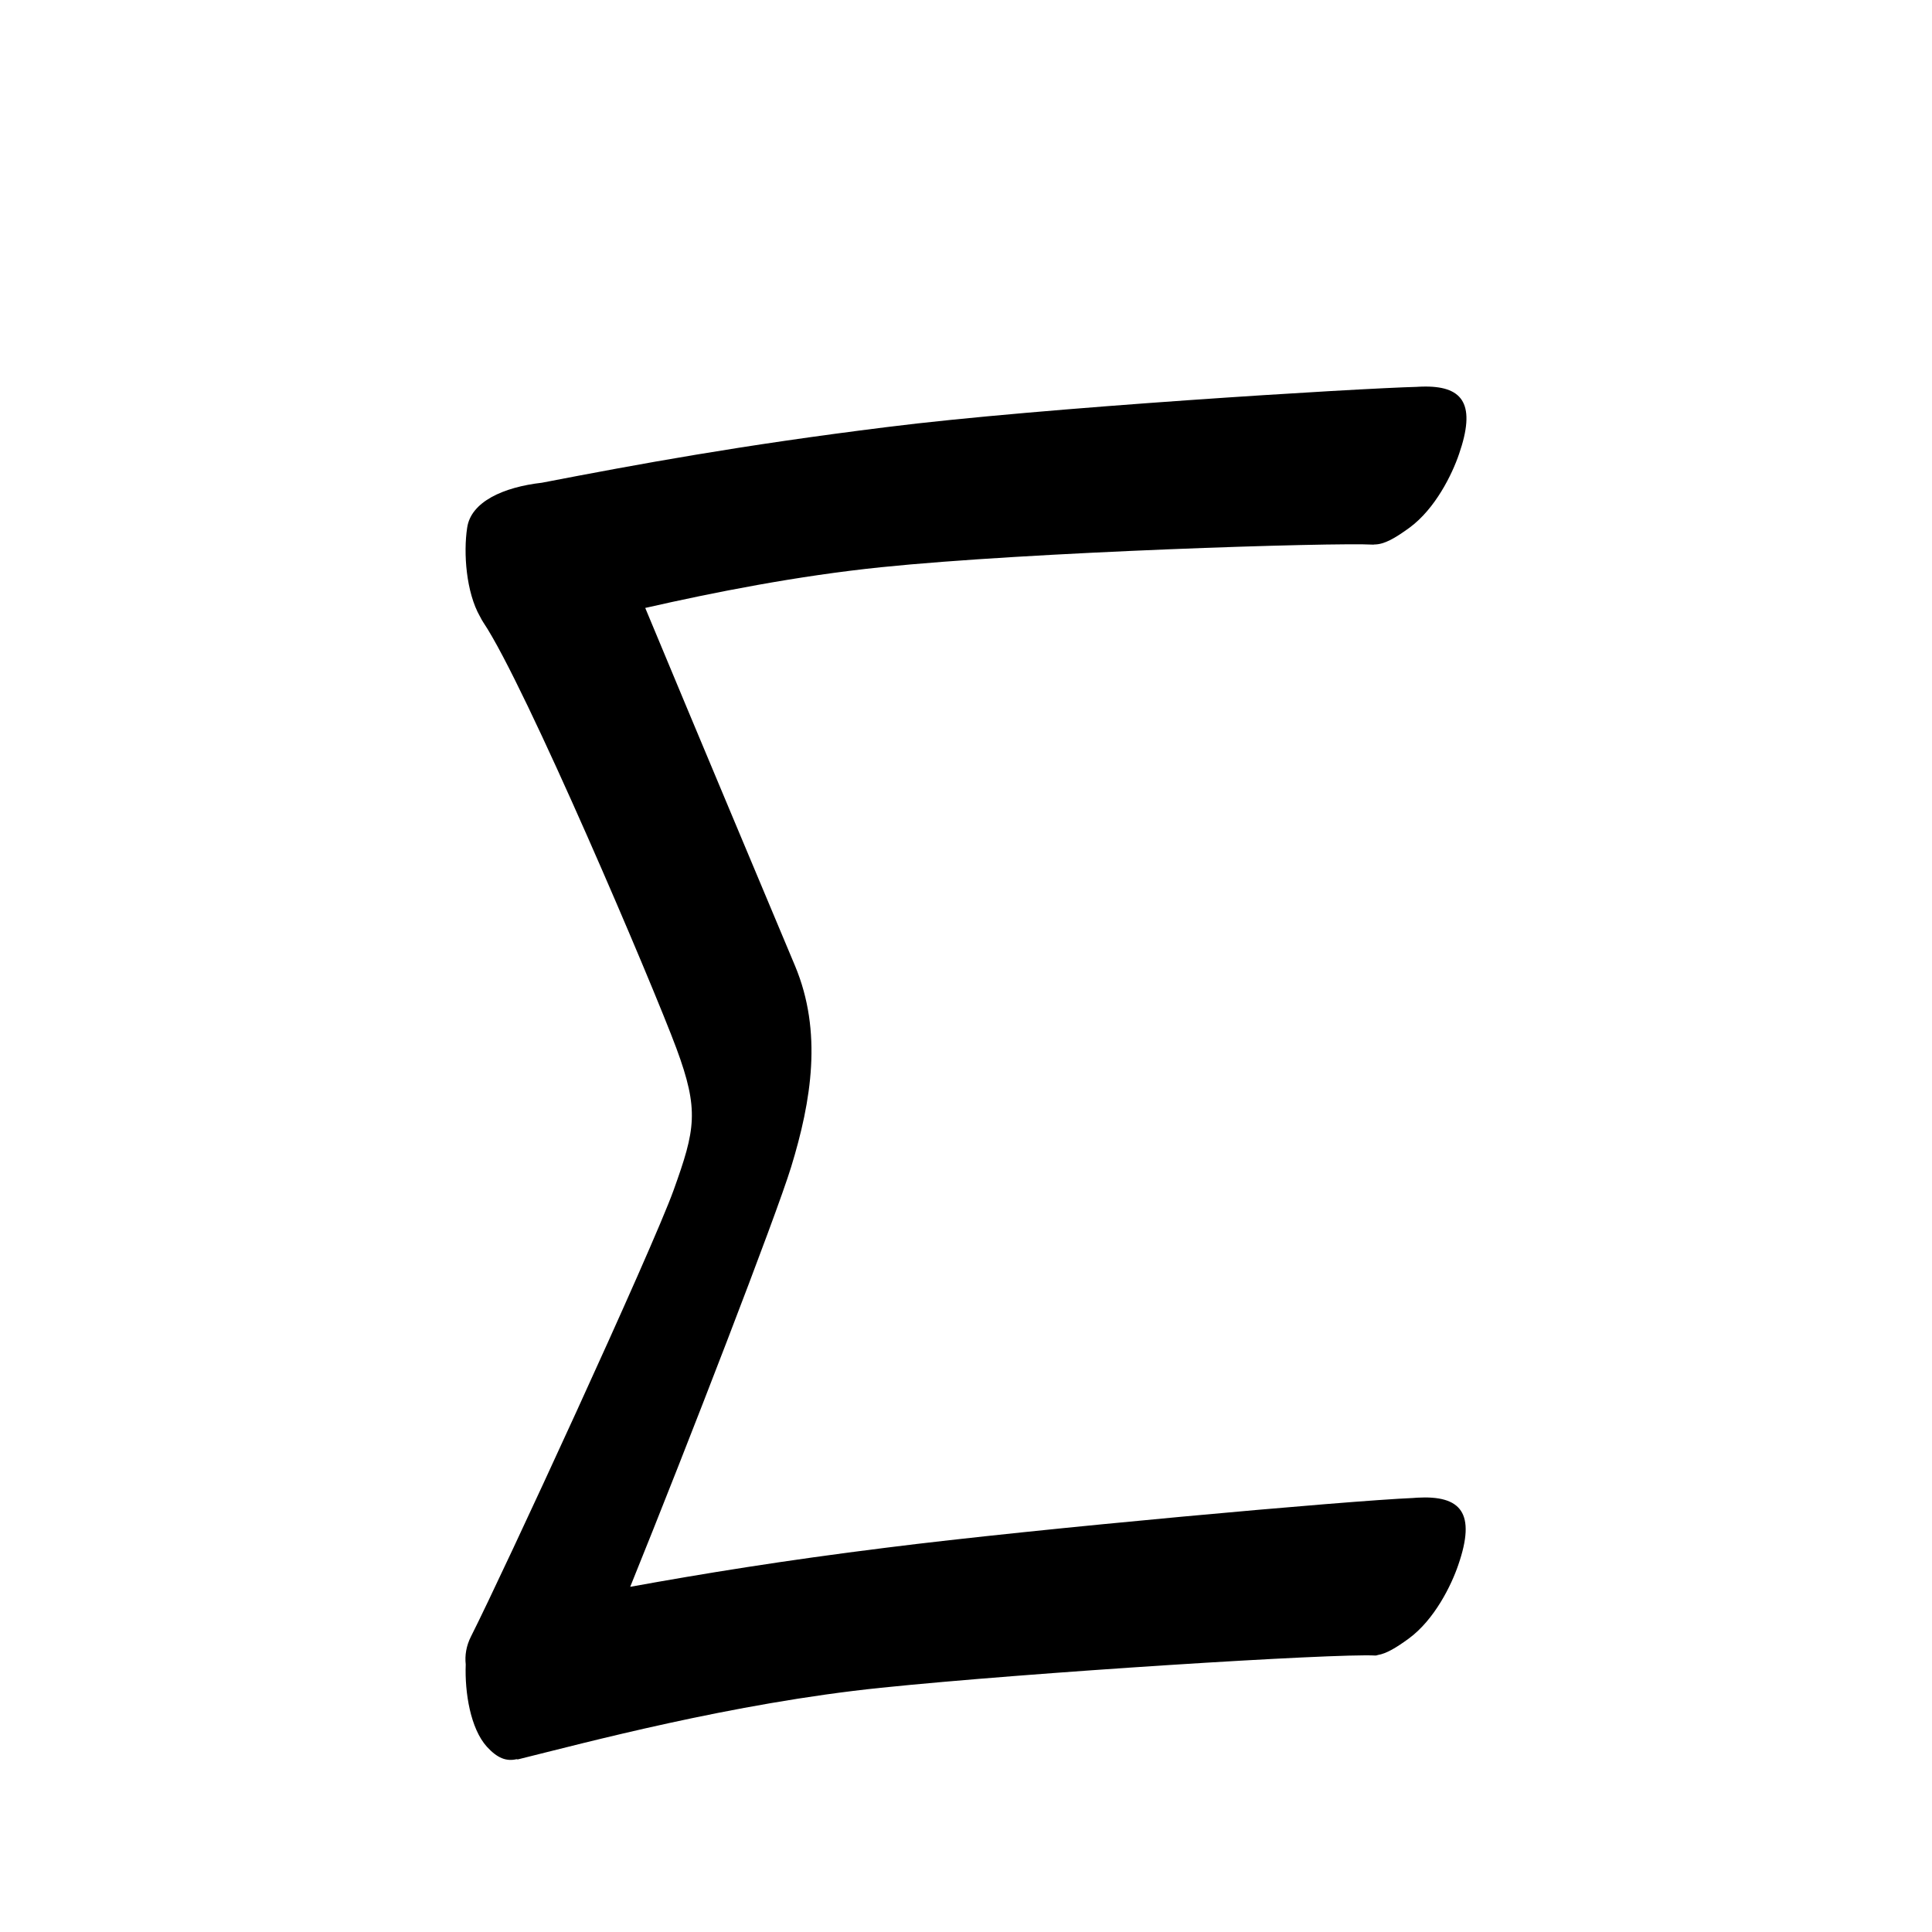 <?xml version="1.0" encoding="UTF-8" standalone="no"?>
<svg
   version="1.2"
   width="100mm"
   height="100mm"
   viewBox="0 0 10000 10000"
   preserveAspectRatio="xMidYMid"
   fill-rule="evenodd"
   stroke-width="28.222"
   stroke-linejoin="round"
   xml:space="preserve"
   id="svg22"
   sodipodi:docname="gobo-caps-03A3.svg"
   inkscape:version="1.4 (86a8ad7, 2024-10-11)"
   xmlns:inkscape="http://www.inkscape.org/namespaces/inkscape"
   xmlns:sodipodi="http://sodipodi.sourceforge.net/DTD/sodipodi-0.dtd"
   xmlns="http://www.w3.org/2000/svg"
   xmlns:svg="http://www.w3.org/2000/svg"
   xmlns:ooo="http://xml.openoffice.org/svg/export"><sodipodi:namedview
   id="namedview22"
   pagecolor="#ffffff"
   bordercolor="#000000"
   borderopacity="0.25"
   inkscape:showpageshadow="2"
   inkscape:pageopacity="0.0"
   inkscape:pagecheckerboard="0"
   inkscape:deskcolor="#d1d1d1"
   inkscape:document-units="mm"
   showgrid="false"
   inkscape:zoom="3.0876875"
   inkscape:cx="188.81444"
   inkscape:cy="188.97638"
   inkscape:window-width="2560"
   inkscape:window-height="1369"
   inkscape:window-x="-8"
   inkscape:window-y="-8"
   inkscape:window-maximized="1"
   inkscape:current-layer="svg22" />
 <defs
   class="ClipPathGroup"
   id="defs2">
  
  <clipPath
   id="presentation_clip_path_shrink"
   clipPathUnits="userSpaceOnUse">
   <rect
   x="10"
   y="10"
   width="9980"
   height="9980"
   id="rect2" />
  </clipPath>
 
  
 
   
  
    
   
     
    
      
      
      
      
      
      
      
     
       
      
       
      
       
      
       
      
       
      
       
      
       
      
        
        
       
        
        
       
        
        
       
        
        
       
        
        
       
        
        
       
        
        
       </defs>
 <defs
   class="TextShapeIndex"
   id="defs3">
  <g
   ooo:slide="id1"
   ooo:id-list="id3 id4 id5 id6 id7 id8 id9"
   id="g2" />
 </defs>
 <defs
   class="EmbeddedBulletChars"
   id="defs12">
  <g
   id="bullet-char-template-57356"
   transform="scale(0,-0)">
   <path
   d="M 580,1141 L 1163,571 580,0 -4,571 580,1141 Z"
   id="path3" />
  </g>
  <g
   id="bullet-char-template-57354"
   transform="scale(0,-0)">
   <path
   d="M 8,1128 L 1137,1128 1137,0 8,0 8,1128 Z"
   id="path4" />
  </g>
  <g
   id="bullet-char-template-10146"
   transform="scale(0,-0)">
   <path
   d="M 174,0 L 602,739 174,1481 1456,739 174,0 Z M 1358,739 L 309,1346 659,739 1358,739 Z"
   id="path5" />
  </g>
  <g
   id="bullet-char-template-10132"
   transform="scale(0,-0)">
   <path
   d="M 2015,739 L 1276,0 717,0 1260,543 174,543 174,936 1260,936 717,1481 1274,1481 2015,739 Z"
   id="path6" />
  </g>
  <g
   id="bullet-char-template-10007"
   transform="scale(0,-0)">
   <path
   d="M 0,-2 C -7,14 -16,27 -25,37 L 356,567 C 262,823 215,952 215,954 215,979 228,992 255,992 264,992 276,990 289,987 310,991 331,999 354,1012 L 381,999 492,748 772,1049 836,1024 860,1049 C 881,1039 901,1025 922,1006 886,937 835,863 770,784 769,783 710,716 594,584 L 774,223 C 774,196 753,168 711,139 L 727,119 C 717,90 699,76 672,76 641,76 570,178 457,381 L 164,-76 C 142,-110 111,-127 72,-127 30,-127 9,-110 8,-76 1,-67 -2,-52 -2,-32 -2,-23 -1,-13 0,-2 Z"
   id="path7" />
  </g>
  <g
   id="bullet-char-template-10004"
   transform="scale(0,-0)">
   <path
   d="M 285,-33 C 182,-33 111,30 74,156 52,228 41,333 41,471 41,549 55,616 82,672 116,743 169,778 240,778 293,778 328,747 346,684 L 369,508 C 377,444 397,411 428,410 L 1163,1116 C 1174,1127 1196,1133 1229,1133 1271,1133 1292,1118 1292,1087 L 1292,965 C 1292,929 1282,901 1262,881 L 442,47 C 390,-6 338,-33 285,-33 Z"
   id="path8" />
  </g>
  <g
   id="bullet-char-template-9679"
   transform="scale(0,-0)">
   <path
   d="M 813,0 C 632,0 489,54 383,161 276,268 223,411 223,592 223,773 276,916 383,1023 489,1130 632,1184 813,1184 992,1184 1136,1130 1245,1023 1353,916 1407,772 1407,592 1407,412 1353,268 1245,161 1136,54 992,0 813,0 Z"
   id="path9" />
  </g>
  <g
   id="bullet-char-template-8226"
   transform="scale(0,-0)">
   <path
   d="M 346,457 C 273,457 209,483 155,535 101,586 74,649 74,723 74,796 101,859 155,911 209,963 273,989 346,989 419,989 480,963 531,910 582,859 608,796 608,723 608,648 583,586 532,535 482,483 420,457 346,457 Z"
   id="path10" />
  </g>
  <g
   id="bullet-char-template-8211"
   transform="scale(0,-0)">
   <path
   d="M -4,459 L 1135,459 1135,606 -4,606 -4,459 Z"
   id="path11" />
  </g>
  <g
   id="bullet-char-template-61548"
   transform="scale(0,-0)">
   <path
   d="M 173,740 C 173,903 231,1043 346,1159 462,1274 601,1332 765,1332 928,1332 1067,1274 1183,1159 1299,1043 1357,903 1357,740 1357,577 1299,437 1183,322 1067,206 928,148 765,148 601,148 462,206 346,322 231,437 173,577 173,740 Z"
   id="path12" />
  </g>
 </defs>
 
 <path
   id="path13"
   d="M 7379.963 2000.808 C 7366.89 2000.783 7353.234 2001.184 7338.984 2001.997 C 7337.491 2002.082 7336.03 2002.267 7334.539 2002.358 C 7026.215 2010.326 5383.538 2110.198 4587.007 2210.976 C 3831.153 2305.112 3310.61 2401.065 2804.687 2498.607 C 2605.309 2521.41 2437.004 2597.081 2417.992 2731.978 C 2397.97 2862.553 2412.831 3065.855 2484.293 3190.865 C 2484.806 3191.762 2485.324 3192.662 2485.843 3193.552 C 2490.571 3203.227 2495.823 3212.805 2502.018 3222.026 C 2719.018 3545.026 3381.975 5105.025 3500.975 5426.025 C 3619.975 5747.025 3599.022 5847.004 3487.022 6159.004 C 3375.022 6471.004 2603.991 8142.026 2437.991 8470.026 C 2413.101 8519.205 2405.506 8568.243 2410.602 8615.03 C 2405.141 8761.254 2435.182 8947.032 2520.001 9040.998 C 2573.853 9099.847 2620.017 9117.968 2673.687 9105.542 C 2676.795 9106.582 2679.876 9106.927 2682.989 9106.007 C 3022.989 9022.007 3791.998 8815.004 4558.998 8736.004 C 5323.998 8657.004 6911.997 8556.986 7118.997 8568.986 C 7122.699 8569.157 7126.762 8568.161 7131.038 8566.454 C 7176.548 8558.965 7226.95 8528.341 7292.01 8480.981 C 7425.01 8382.981 7512.015 8206.022 7548.015 8100.022 C 7641.015 7831.022 7563.004 7738.981 7335.004 7751.981 C 7327.942 7752.388 7320.985 7753.052 7313.972 7753.583 C 6977.004 7767.674 5372.602 7911.466 4586.025 8010.984 C 4052.163 8077.553 3639.368 8145.075 3261.92 8213.349 C 3560.834 7475.284 4016.953 6294.931 4094.995 6039.993 C 4199.995 5696.993 4257.994 5341.023 4114.994 4999.023 C 4011.041 4750.408 3605.7 3786.823 3339.744 3146.681 C 3696.334 3065.708 4126.735 2980.562 4559.98 2935.997 C 5324.98 2856.997 6902.023 2807.001 7109.023 2819.001 C 7110.368 2819.063 7111.936 2818.417 7113.364 2818.226 C 7164.665 2818.39 7220.45 2785.984 7295.989 2730.996 C 7428.989 2632.996 7515.994 2455.986 7551.994 2349.986 C 7639.181 2097.798 7576.058 2001.189 7379.963 2000.808 z " />
   
  
</svg>

